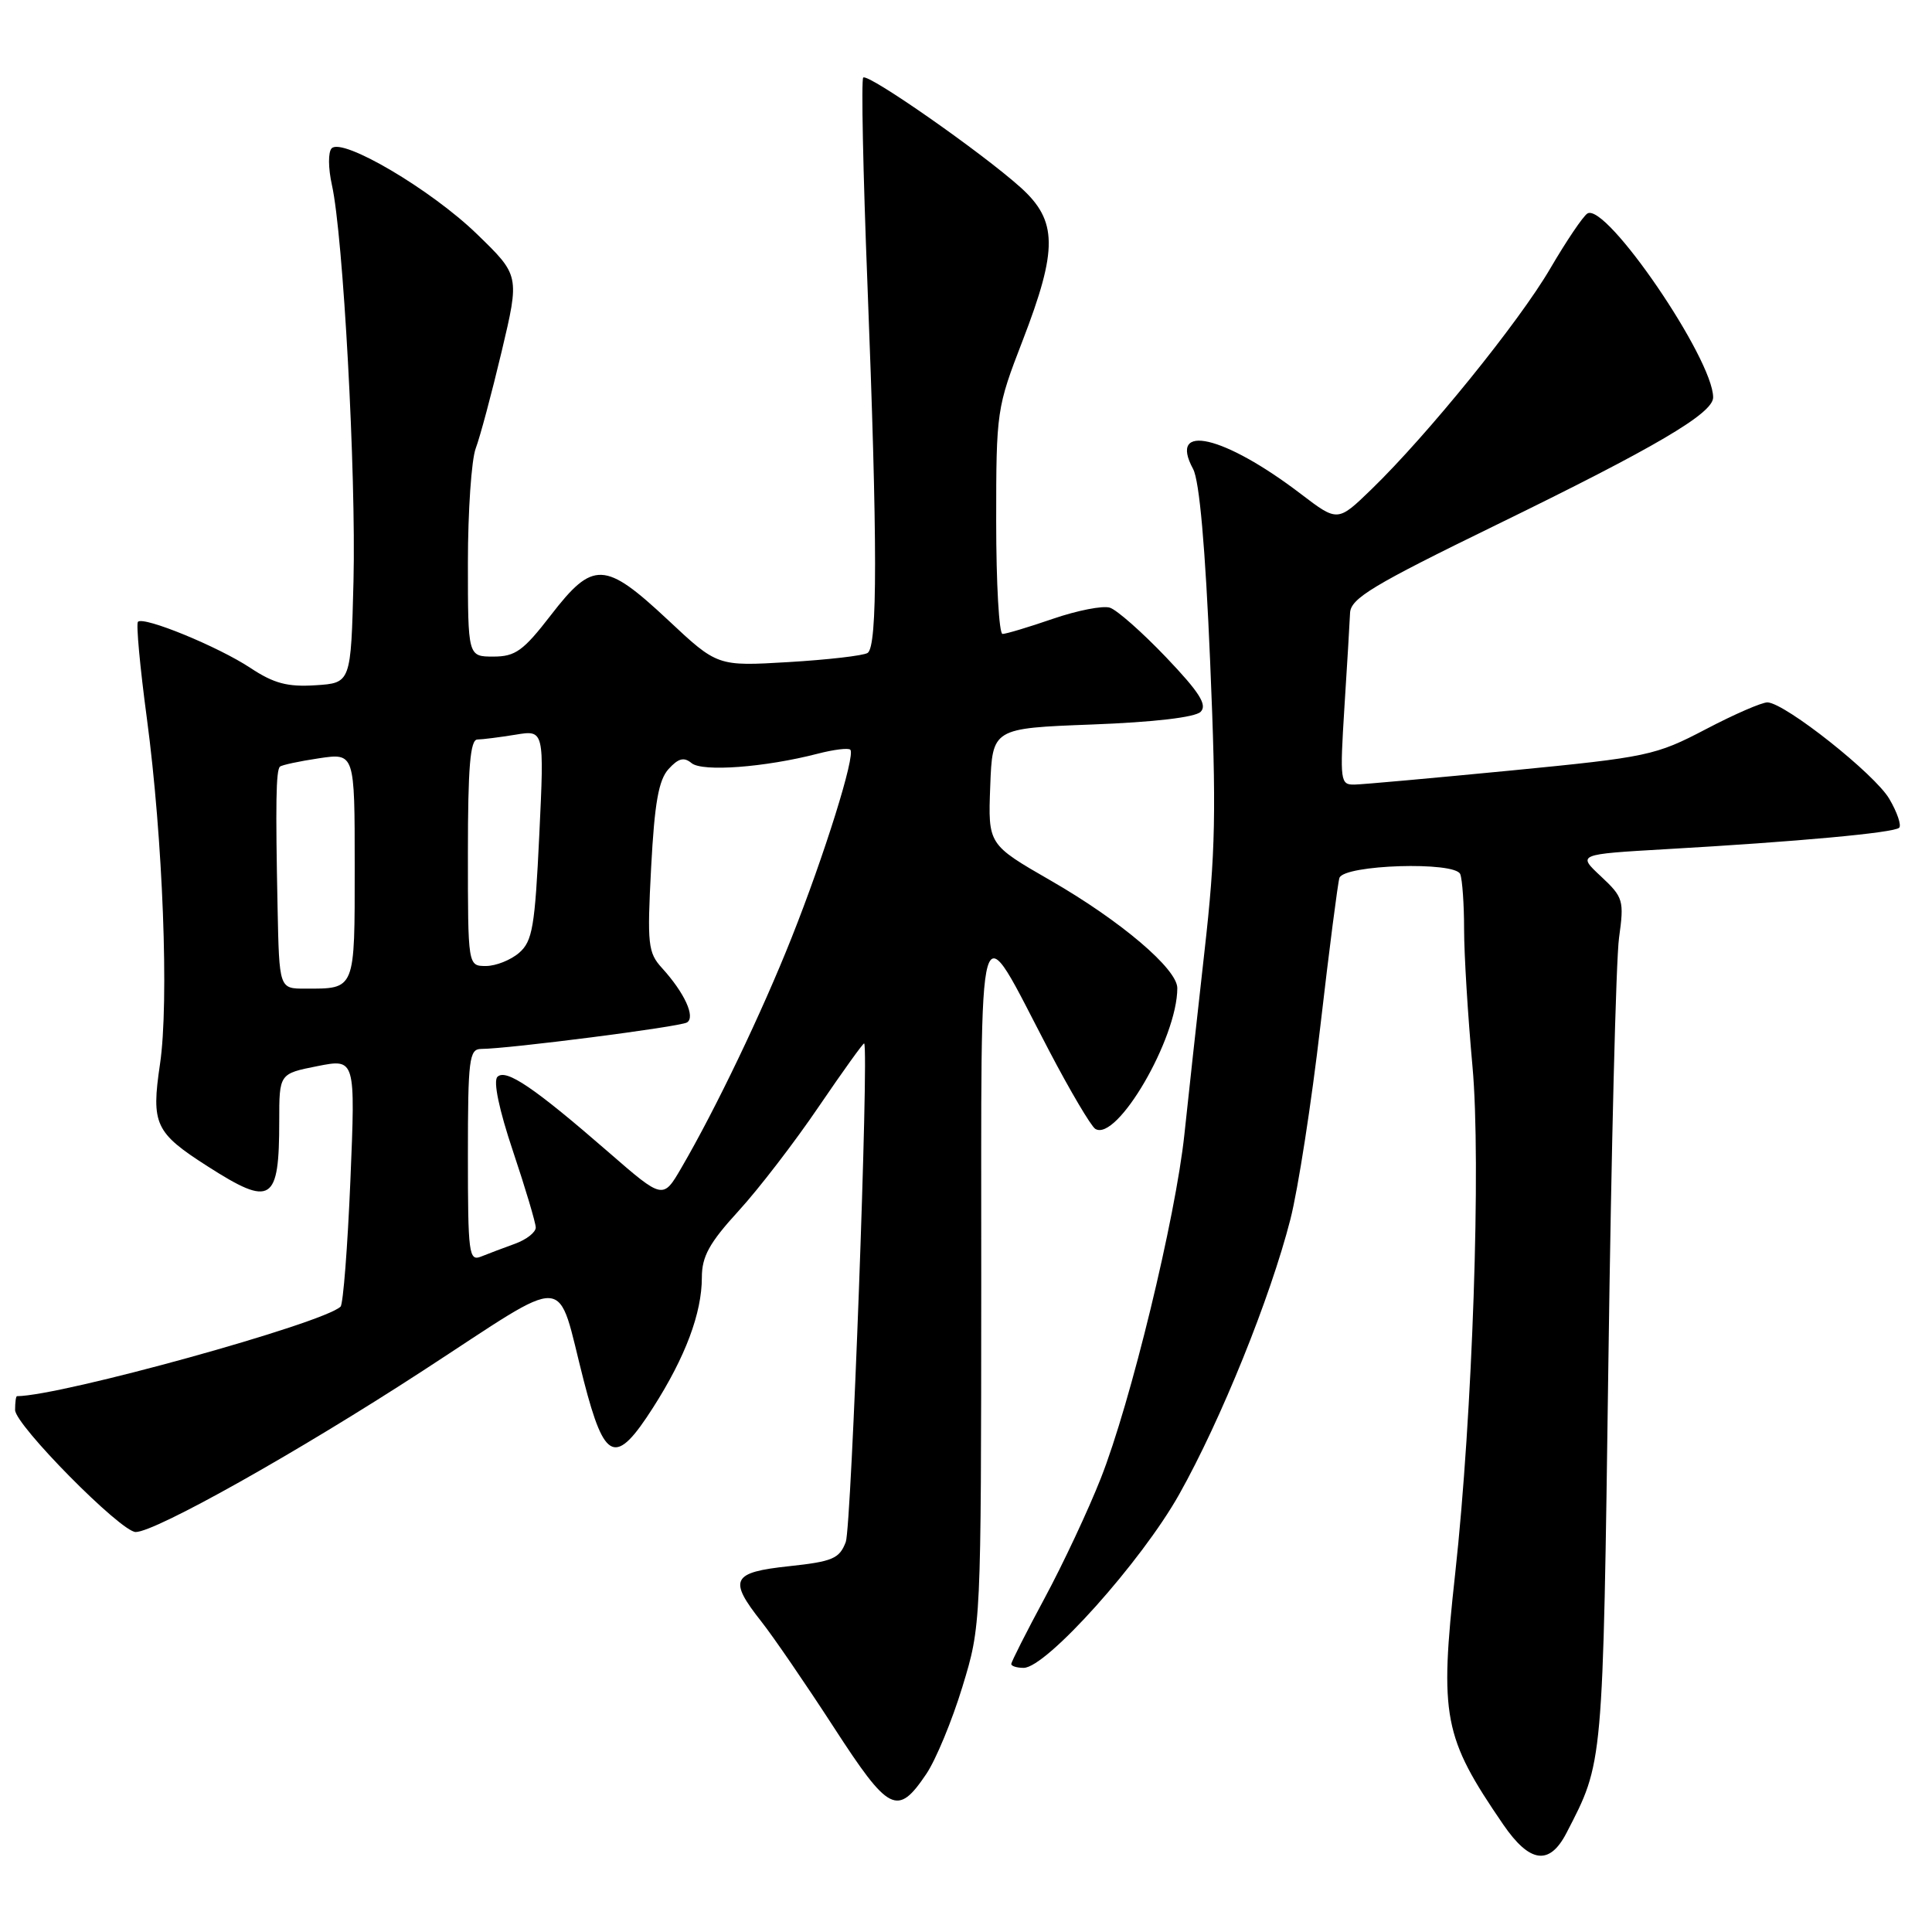 <?xml version="1.0" encoding="UTF-8" standalone="no"?>
<!DOCTYPE svg PUBLIC "-//W3C//DTD SVG 1.1//EN" "http://www.w3.org/Graphics/SVG/1.1/DTD/svg11.dtd" >
<svg xmlns="http://www.w3.org/2000/svg" xmlns:xlink="http://www.w3.org/1999/xlink" version="1.1" viewBox="0 0 256 256">
 <g >
 <path fill="currentColor"
d=" M 207.56 242.89 C 212.47 233.38 212.38 234.40 213.12 180.50 C 213.50 152.45 214.13 127.15 214.53 124.27 C 215.22 119.29 215.10 118.90 212.13 116.12 C 209.00 113.20 209.00 113.20 220.75 112.52 C 238.13 111.53 250.99 110.35 251.65 109.68 C 251.97 109.36 251.39 107.63 250.34 105.85 C 248.43 102.58 236.61 93.21 234.22 93.07 C 233.52 93.03 229.83 94.63 226.02 96.63 C 219.37 100.11 218.32 100.33 200.29 102.09 C 189.96 103.09 180.60 103.94 179.50 103.96 C 177.59 104.00 177.53 103.56 178.14 93.75 C 178.50 88.11 178.84 82.48 178.89 81.22 C 178.98 79.29 181.88 77.54 198.25 69.56 C 219.35 59.27 227.00 54.78 227.00 52.66 C 227.00 47.55 212.80 26.77 210.34 28.29 C 209.77 28.64 207.55 31.93 205.41 35.59 C 201.27 42.68 189.15 57.64 181.72 64.84 C 177.25 69.17 177.25 69.17 172.37 65.45 C 162.19 57.68 154.74 55.95 158.09 62.14 C 158.93 63.69 159.71 72.49 160.35 87.65 C 161.19 107.50 161.08 112.98 159.59 126.15 C 158.64 134.59 157.45 145.46 156.94 150.30 C 155.77 161.37 149.81 185.89 145.86 195.89 C 144.21 200.08 140.87 207.21 138.43 211.74 C 135.99 216.27 134.00 220.21 134.00 220.49 C 134.00 220.77 134.74 221.00 135.64 221.00 C 138.63 221.00 151.26 206.91 156.26 197.99 C 161.79 188.14 168.32 171.98 170.98 161.58 C 172.00 157.60 173.79 146.05 174.96 135.92 C 176.13 125.79 177.27 116.97 177.48 116.33 C 178.07 114.57 192.83 114.11 193.49 115.83 C 193.77 116.56 194.00 119.86 194.00 123.16 C 194.00 126.46 194.50 134.62 195.11 141.29 C 196.27 153.99 195.12 187.54 192.82 208.50 C 190.73 227.51 191.24 230.15 199.18 241.75 C 202.70 246.88 205.31 247.23 207.56 242.89 Z  M 122.74 235.06 C 124.01 233.18 126.16 227.98 127.52 223.52 C 130.00 215.40 130.00 215.40 130.02 169.95 C 130.05 117.86 129.25 120.60 139.01 139.22 C 141.81 144.57 144.57 149.23 145.13 149.58 C 147.99 151.35 156.00 137.60 156.00 130.93 C 156.00 128.39 148.49 122.01 139.21 116.67 C 130.92 111.90 130.92 111.90 131.21 104.20 C 131.50 96.50 131.50 96.50 144.70 96.00 C 152.91 95.69 158.36 95.05 159.09 94.32 C 160.00 93.41 158.94 91.74 154.51 87.09 C 151.34 83.77 147.99 80.81 147.06 80.52 C 146.13 80.22 142.74 80.89 139.53 81.99 C 136.31 83.10 133.31 84.00 132.84 84.00 C 132.38 84.00 132.00 77.30 132.00 69.10 C 132.00 54.47 132.06 54.04 135.50 45.14 C 140.18 33.01 140.14 29.26 135.25 24.85 C 130.09 20.21 115.00 9.67 114.38 10.28 C 114.11 10.56 114.36 22.87 114.94 37.64 C 116.28 71.89 116.29 85.70 114.96 86.52 C 114.39 86.88 109.68 87.42 104.49 87.73 C 95.06 88.29 95.06 88.29 88.50 82.14 C 80.13 74.32 78.59 74.26 73.00 81.50 C 69.34 86.24 68.29 87.00 65.38 87.00 C 62.00 87.00 62.00 87.00 62.00 74.57 C 62.00 67.73 62.47 60.90 63.04 59.40 C 63.61 57.89 65.15 52.13 66.47 46.58 C 68.86 36.50 68.86 36.50 63.18 31.00 C 57.13 25.13 45.39 18.21 43.95 19.65 C 43.47 20.13 43.48 22.26 43.98 24.51 C 45.48 31.24 47.19 62.73 46.84 77.00 C 46.50 90.50 46.50 90.50 41.81 90.80 C 38.10 91.04 36.29 90.56 33.19 88.51 C 28.92 85.68 19.04 81.63 18.28 82.39 C 18.02 82.65 18.55 88.40 19.46 95.18 C 21.59 111.17 22.42 132.78 21.20 141.00 C 20.02 148.97 20.54 150.09 27.52 154.55 C 35.97 159.96 37.00 159.31 37.00 148.55 C 37.00 142.27 37.00 142.27 42.05 141.27 C 47.10 140.27 47.10 140.27 46.43 156.38 C 46.06 165.25 45.47 172.78 45.13 173.13 C 42.92 175.33 8.11 184.97 2.25 185.00 C 2.11 185.00 2.00 185.82 2.00 186.83 C 2.00 188.81 16.02 203.00 17.98 203.00 C 20.59 203.00 39.45 192.42 56.00 181.65 C 76.00 168.65 73.62 168.50 77.36 182.99 C 80.13 193.72 81.57 194.28 86.53 186.52 C 90.82 179.81 93.00 174.00 93.00 169.26 C 93.00 166.49 93.99 164.69 97.85 160.47 C 100.52 157.56 105.32 151.31 108.52 146.59 C 111.73 141.88 114.42 138.13 114.51 138.26 C 115.15 139.22 112.82 202.34 112.07 204.32 C 111.23 206.53 110.33 206.91 104.56 207.53 C 96.96 208.34 96.48 209.29 100.88 214.86 C 102.46 216.86 106.76 223.14 110.44 228.81 C 117.80 240.17 118.91 240.74 122.74 235.06 Z  M 62.00 153.11 C 62.00 140.34 62.17 139.00 63.75 138.99 C 67.43 138.97 90.10 136.06 91.03 135.48 C 92.18 134.77 90.71 131.56 87.72 128.27 C 85.86 126.23 85.74 125.16 86.28 114.92 C 86.73 106.41 87.27 103.35 88.59 101.90 C 89.89 100.47 90.63 100.28 91.64 101.12 C 93.07 102.30 101.35 101.68 108.35 99.87 C 110.47 99.32 112.41 99.08 112.67 99.34 C 113.39 100.05 109.24 113.32 104.88 124.28 C 100.96 134.15 94.83 146.95 90.30 154.72 C 87.85 158.94 87.85 158.94 80.67 152.70 C 70.80 144.12 67.04 141.56 65.91 142.69 C 65.34 143.26 66.12 147.03 67.98 152.56 C 69.63 157.48 70.98 162.02 70.99 162.65 C 70.99 163.29 69.76 164.25 68.25 164.80 C 66.74 165.35 64.71 166.11 63.75 166.50 C 62.13 167.16 62.00 166.15 62.00 153.11 Z  M 36.78 120.25 C 36.50 106.51 36.57 102.09 37.09 101.59 C 37.31 101.37 39.64 100.87 42.25 100.48 C 47.00 99.77 47.00 99.77 47.00 114.78 C 47.00 131.33 47.13 131.00 40.42 131.00 C 37.00 131.00 37.00 131.00 36.78 120.25 Z  M 62.00 113.00 C 62.00 101.67 62.31 98.00 63.25 97.99 C 63.94 97.98 66.22 97.69 68.31 97.35 C 72.12 96.72 72.12 96.72 71.46 110.61 C 70.88 122.80 70.56 124.71 68.79 126.25 C 67.68 127.21 65.70 128.00 64.39 128.00 C 62.00 128.00 62.00 128.00 62.00 113.00 Z "/>
</g>
</svg>
